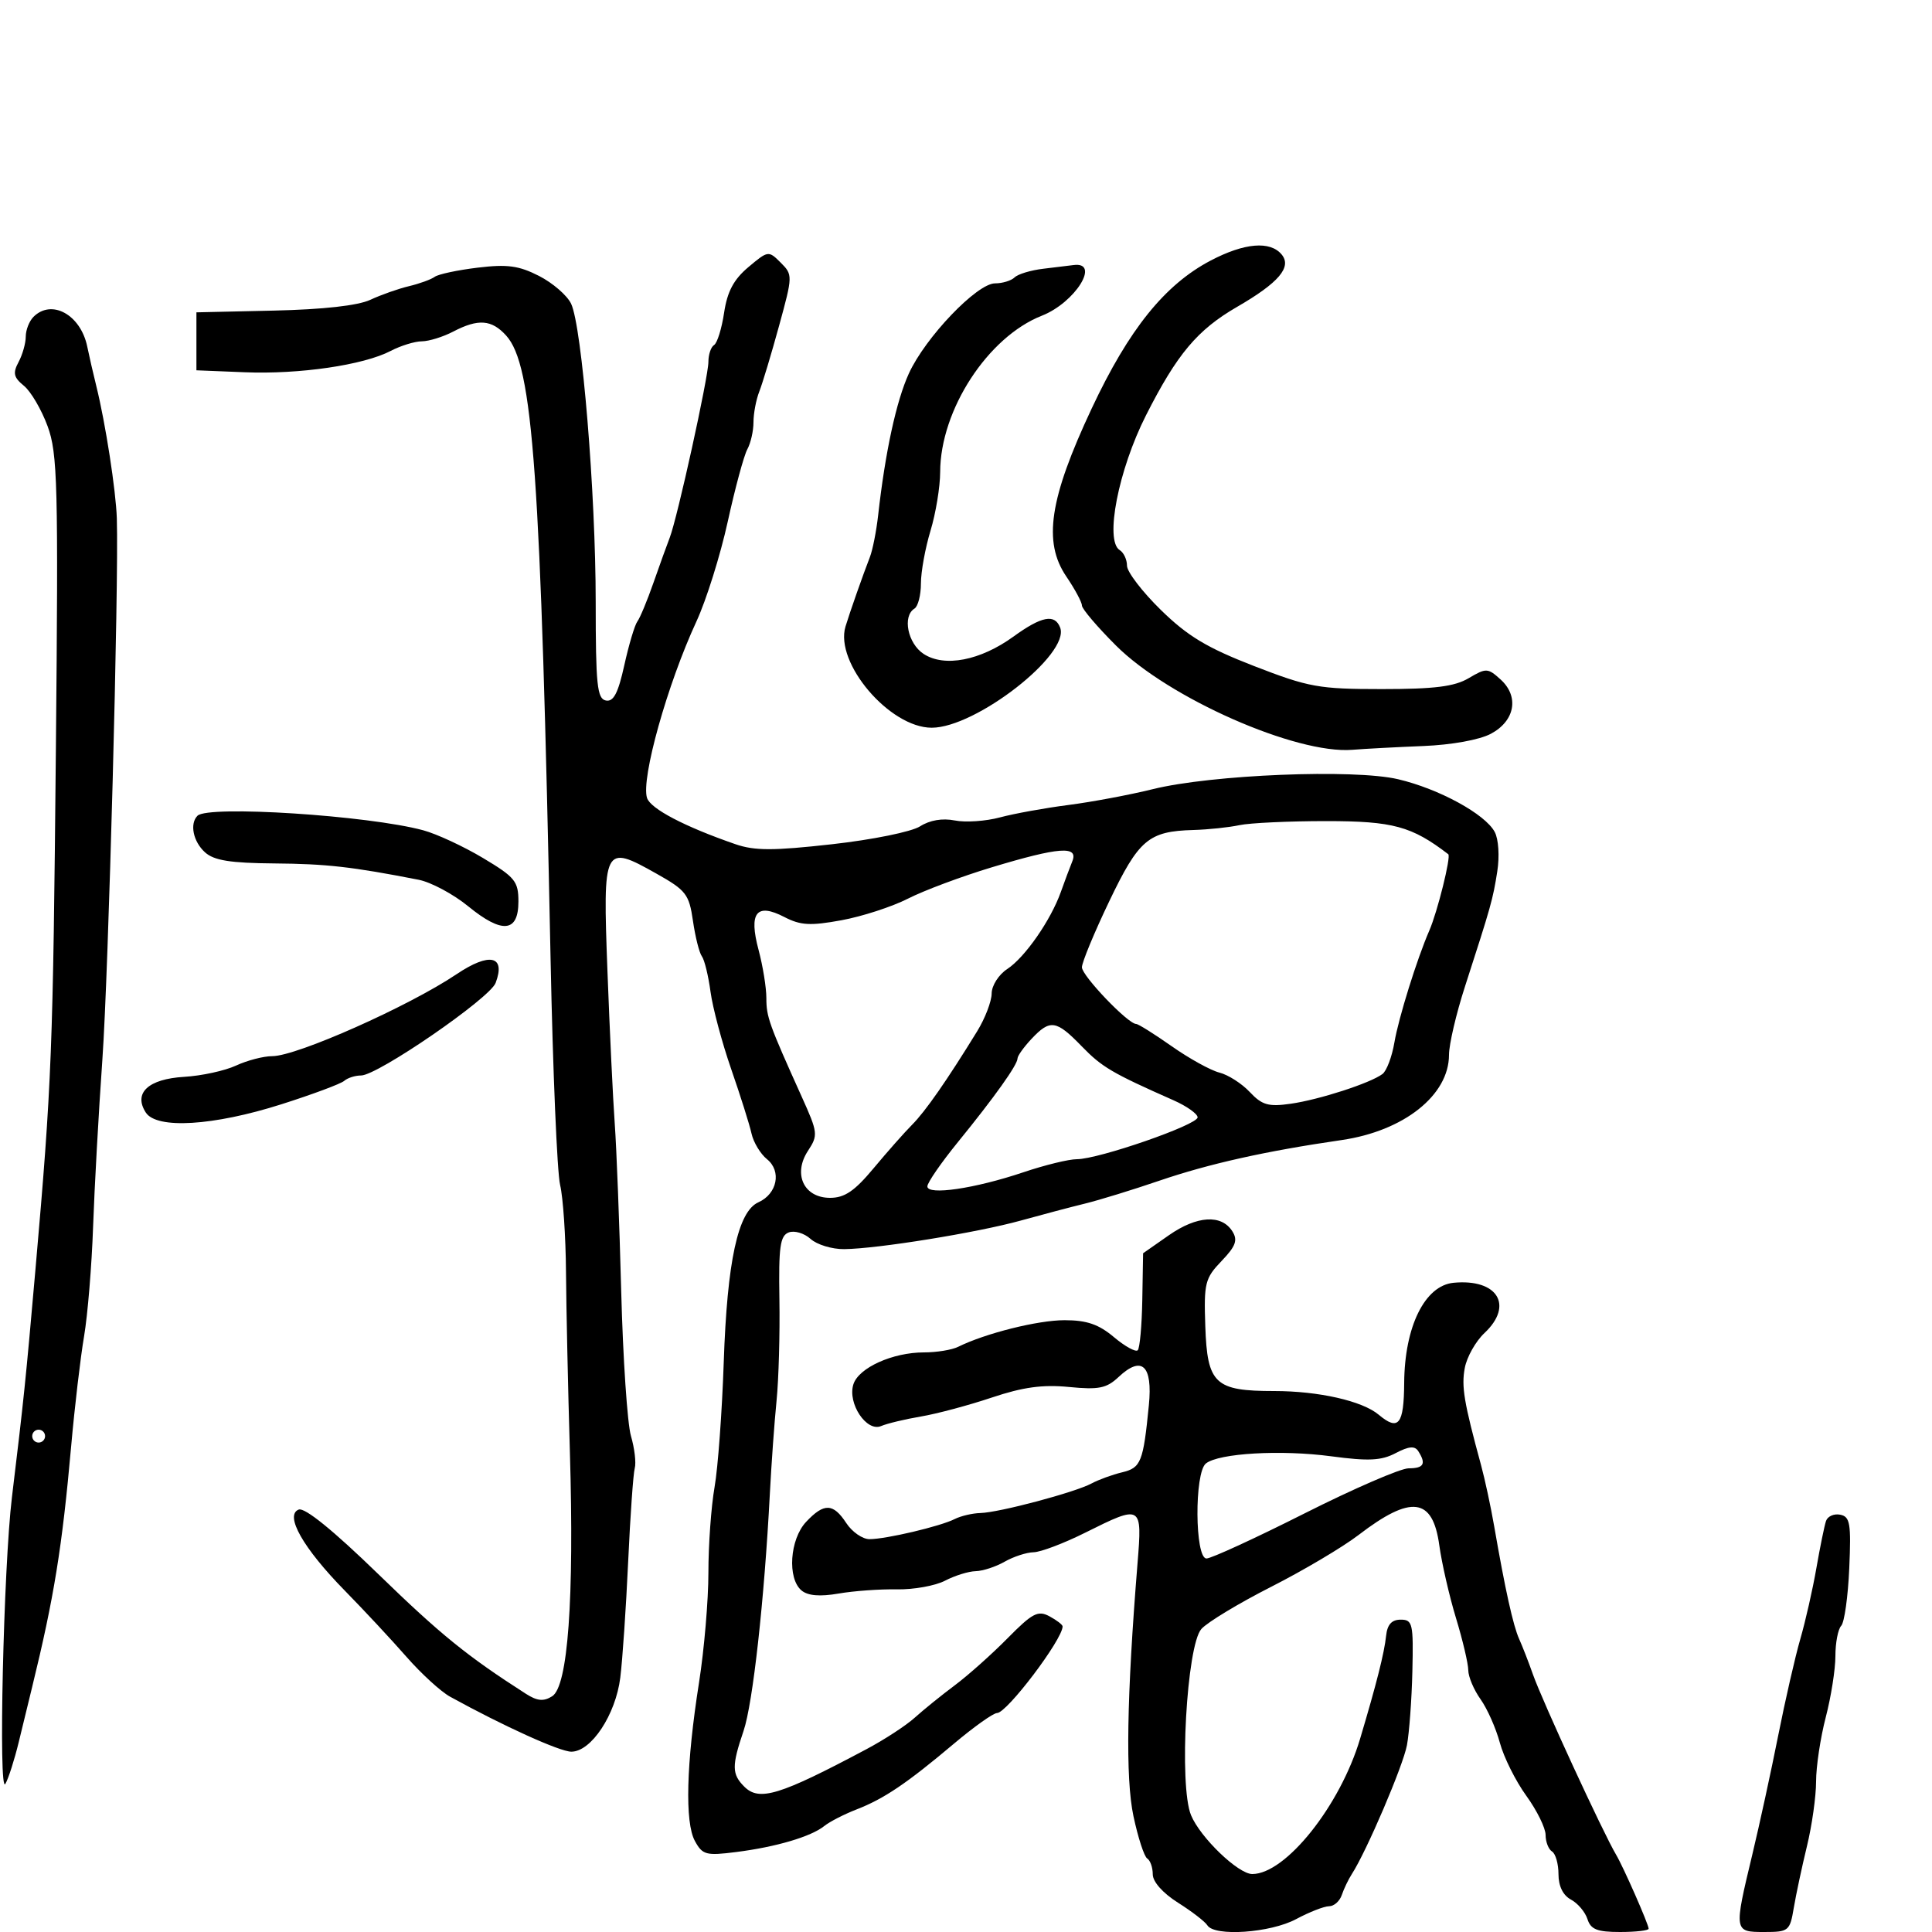 <svg xmlns="http://www.w3.org/2000/svg" width="300" height="300" viewBox="0 0 300 300" version="1.1">
	<path d="M 188 40.454 C 180.868 44.196, 175.291 51.129, 169.516 63.433 C 162.953 77.417, 161.935 84.152, 165.575 89.516 C 166.909 91.481, 168 93.509, 168 94.023 C 168 94.536, 170.375 97.329, 173.277 100.228 C 181.461 108.405, 201.255 117.137, 210 116.428 C 211.925 116.272, 216.875 116.009, 221 115.843 C 225.409 115.666, 229.737 114.882, 231.500 113.942 C 235.256 111.940, 235.933 108.154, 233.007 105.506 C 231.024 103.712, 230.774 103.702, 228.055 105.308 C 225.850 106.611, 222.751 107, 214.574 107 C 204.782 107, 203.240 106.722, 194.728 103.422 C 187.409 100.583, 184.414 98.780, 180.250 94.706 C 177.363 91.880, 175 88.792, 175 87.843 C 175 86.894, 174.491 85.803, 173.868 85.419 C 171.515 83.964, 173.659 72.960, 177.945 64.500 C 182.771 54.973, 185.928 51.214, 192.103 47.644 C 198.561 43.910, 200.636 41.471, 199.016 39.519 C 197.232 37.369, 193.232 37.709, 188 40.454 M 116.211 41.476 C 113.928 43.397, 112.933 45.265, 112.439 48.555 C 112.071 51.013, 111.371 53.271, 110.885 53.571 C 110.398 53.872, 110 55.048, 110 56.185 C 110 58.534, 105.178 80.456, 103.991 83.500 C 103.562 84.600, 102.426 87.750, 101.465 90.500 C 100.505 93.250, 99.382 95.950, 98.971 96.500 C 98.559 97.050, 97.647 100.106, 96.943 103.291 C 95.982 107.639, 95.269 109.005, 94.082 108.775 C 92.723 108.512, 92.500 106.352, 92.500 93.484 C 92.500 76.578, 90.366 50.694, 88.681 47.159 C 88.067 45.872, 85.826 43.932, 83.701 42.848 C 80.566 41.248, 78.769 41.006, 74.169 41.562 C 71.051 41.938, 68.050 42.579, 67.500 42.986 C 66.950 43.392, 65.150 44.046, 63.500 44.439 C 61.850 44.832, 59.150 45.785, 57.500 46.556 C 55.582 47.453, 50.170 48.056, 42.500 48.229 L 30.500 48.500 30.500 53 L 30.500 57.500 38 57.804 C 46.482 58.148, 56.446 56.692, 60.663 54.492 C 62.223 53.678, 64.400 53.007, 65.500 53 C 66.600 52.993, 68.789 52.315, 70.364 51.494 C 74.261 49.461, 76.342 49.616, 78.595 52.104 C 82.780 56.727, 83.964 73.355, 85.495 149 C 85.846 166.325, 86.511 182.075, 86.974 184 C 87.436 185.925, 87.847 192, 87.887 197.500 C 87.927 203, 88.200 215.600, 88.493 225.500 C 89.169 248.359, 88.189 261.857, 85.741 263.395 C 84.405 264.235, 83.421 264.140, 81.642 263 C 72.550 257.173, 68.385 253.795, 58.752 244.438 C 51.769 237.655, 47.322 234.046, 46.388 234.405 C 44.152 235.263, 47.070 240.395, 53.548 247 C 56.515 250.025, 60.817 254.643, 63.109 257.262 C 65.401 259.880, 68.451 262.671, 69.888 263.462 C 78.166 268.022, 86.938 272, 88.717 272 C 91.805 272, 95.598 266.262, 96.318 260.500 C 96.662 257.750, 97.212 249.650, 97.541 242.500 C 97.869 235.350, 98.330 228.815, 98.565 227.977 C 98.799 227.139, 98.533 224.889, 97.974 222.977 C 97.415 221.065, 96.734 210.950, 96.461 200.500 C 96.188 190.050, 95.737 178.350, 95.458 174.500 C 95.180 170.650, 94.669 159.975, 94.324 150.777 C 93.595 131.325, 93.733 131.048, 101.922 135.652 C 106.531 138.242, 107.003 138.852, 107.601 142.989 C 107.959 145.470, 108.583 147.950, 108.988 148.500 C 109.393 149.050, 109.996 151.525, 110.329 154 C 110.661 156.475, 112.105 161.875, 113.536 166 C 114.968 170.125, 116.388 174.625, 116.691 176 C 116.994 177.375, 118.078 179.175, 119.099 180 C 121.394 181.854, 120.686 185.388, 117.759 186.694 C 114.588 188.109, 112.913 195.840, 112.383 211.500 C 112.123 219.200, 111.480 227.945, 110.955 230.934 C 110.430 233.922, 110 239.890, 110 244.194 C 110 248.499, 109.345 256.179, 108.545 261.261 C 106.561 273.861, 106.323 282.975, 107.902 285.866 C 109.086 288.033, 109.627 288.177, 114.347 287.578 C 120.527 286.794, 125.951 285.189, 128 283.538 C 128.825 282.873, 131.075 281.718, 133 280.970 C 137.284 279.306, 140.804 276.929, 148.136 270.750 C 151.235 268.137, 154.243 266, 154.819 266 C 156.351 266, 165 254.573, 165 252.549 C 165 252.286, 164.078 251.577, 162.951 250.974 C 161.177 250.024, 160.304 250.482, 156.465 254.376 C 154.025 256.851, 150.335 260.141, 148.265 261.688 C 146.194 263.235, 143.399 265.495, 142.053 266.710 C 140.708 267.926, 137.333 270.130, 134.553 271.608 C 121.050 278.789, 117.899 279.756, 115.572 277.429 C 113.628 275.485, 113.612 274.214, 115.459 268.772 C 116.902 264.521, 118.683 248.472, 119.539 232 C 119.781 227.325, 120.251 220.800, 120.583 217.500 C 120.914 214.200, 121.114 207.110, 121.026 201.744 C 120.893 193.616, 121.133 191.886, 122.470 191.373 C 123.353 191.034, 124.881 191.487, 125.866 192.379 C 126.851 193.270, 129.197 193.984, 131.079 193.965 C 136.249 193.912, 151.732 191.407, 158.500 189.529 C 161.800 188.613, 166.300 187.424, 168.500 186.886 C 170.700 186.348, 175.875 184.756, 180 183.347 C 187.755 180.699, 196.531 178.741, 208.319 177.028 C 217.991 175.623, 225 170.061, 225 163.791 C 225 162.175, 226.118 157.398, 227.484 153.176 C 231.548 140.617, 231.811 139.680, 232.495 135.325 C 232.866 132.960, 232.694 130.297, 232.098 129.183 C 230.609 126.401, 223.448 122.494, 217.099 120.999 C 210.235 119.384, 188.138 120.278, 179 122.541 C 175.425 123.426, 169.524 124.533, 165.888 125 C 162.251 125.467, 157.474 126.334, 155.273 126.926 C 153.072 127.519, 149.914 127.733, 148.255 127.401 C 146.344 127.019, 144.370 127.353, 142.869 128.313 C 141.549 129.158, 135.494 130.388, 129.190 131.094 C 120.041 132.117, 117.176 132.115, 114.190 131.084 C 106.317 128.365, 101.002 125.581, 100.467 123.897 C 99.520 120.912, 103.625 106.254, 108.140 96.500 C 109.668 93.200, 111.856 86.225, 113.003 81 C 114.150 75.775, 115.519 70.719, 116.044 69.764 C 116.570 68.809, 117 66.917, 117 65.561 C 117 64.204, 117.406 62.060, 117.903 60.797 C 118.399 59.534, 119.780 54.944, 120.972 50.597 C 123.106 42.813, 123.110 42.666, 121.225 40.781 C 119.340 38.896, 119.265 38.906, 116.211 41.476 M 162 41.731 C 160.075 41.958, 158.072 42.561, 157.550 43.071 C 157.028 43.582, 155.661 44, 154.512 44 C 151.706 44, 143.683 52.391, 141.126 58 C 139.171 62.288, 137.459 70.190, 136.359 80 C 136.081 82.475, 135.504 85.400, 135.077 86.500 C 133.997 89.276, 131.936 95.144, 131.290 97.280 C 129.578 102.938, 138.146 113, 144.676 113 C 151.540 113, 166.200 101.569, 164.619 97.450 C 163.788 95.285, 161.743 95.679, 157.369 98.848 C 152.219 102.578, 146.645 103.653, 143.417 101.538 C 140.949 99.920, 140.094 95.678, 142 94.500 C 142.550 94.160, 143 92.405, 143 90.600 C 143 88.795, 143.670 85.109, 144.489 82.409 C 145.308 79.709, 145.983 75.604, 145.989 73.288 C 146.014 63.653, 153.392 52.316, 161.784 49.019 C 166.956 46.987, 170.952 40.587, 166.691 41.160 C 166.036 41.248, 163.925 41.505, 162 41.731 M 5.200 49.200 C 4.540 49.860, 4 51.240, 4 52.266 C 4 53.292, 3.497 55.072, 2.881 56.222 C 1.964 57.936, 2.115 58.599, 3.716 59.906 C 4.791 60.783, 6.443 63.603, 7.389 66.174 C 8.945 70.407, 9.067 75.134, 8.679 116.174 C 8.233 163.332, 8.046 168.134, 5.516 197 C 3.990 214.418, 3.696 217.262, 1.852 232.500 C 0.548 243.275, -0.267 278.909, 0.834 277 C 1.310 276.175, 2.245 273.250, 2.913 270.500 C 3.580 267.750, 4.512 263.925, 4.983 262 C 8.386 248.103, 9.654 240.275, 11.056 224.500 C 11.594 218.450, 12.493 210.800, 13.054 207.500 C 13.614 204.200, 14.245 196.550, 14.455 190.500 C 14.666 184.450, 15.315 172.750, 15.898 164.500 C 16.848 151.075, 18.461 90.639, 18.141 80.500 C 18.005 76.201, 16.378 65.692, 14.967 60 C 14.489 58.075, 13.851 55.294, 13.548 53.820 C 12.531 48.874, 8.022 46.378, 5.200 49.200 M 30.667 126.667 C 29.424 127.909, 29.992 130.683, 31.829 132.345 C 33.227 133.611, 35.756 134.017, 42.579 134.073 C 50.702 134.139, 54.638 134.585, 65 136.608 C 66.925 136.984, 70.392 138.838, 72.703 140.728 C 77.969 145.033, 80.500 144.795, 80.500 139.996 C 80.500 136.848, 79.981 136.210, 75 133.232 C 71.975 131.424, 67.797 129.486, 65.716 128.925 C 57.162 126.619, 32.315 125.018, 30.667 126.667 M 192.446 128.132 C 190.825 128.479, 187.609 128.817, 185.297 128.882 C 178.344 129.077, 176.837 130.356, 172.240 139.957 C 169.908 144.827, 168 149.436, 168 150.200 C 168 151.519, 175.158 159, 176.421 159 C 176.751 159, 179.240 160.560, 181.952 162.466 C 184.665 164.373, 187.992 166.211, 189.347 166.551 C 190.702 166.891, 192.826 168.250, 194.066 169.571 C 195.971 171.598, 196.960 171.882, 200.411 171.391 C 204.856 170.760, 212.796 168.187, 214.672 166.770 C 215.316 166.283, 216.148 164.081, 216.521 161.876 C 217.162 158.083, 220.035 148.874, 221.942 144.500 C 223.205 141.605, 225.344 132.995, 224.888 132.645 C 219.218 128.295, 216.291 127.500, 205.946 127.500 C 200.141 127.500, 194.066 127.784, 192.446 128.132 M 154 134.676 C 149.325 136.086, 143.475 138.273, 141 139.534 C 138.525 140.795, 133.874 142.308, 130.665 142.895 C 125.827 143.781, 124.312 143.696, 121.800 142.397 C 117.451 140.147, 116.237 141.699, 117.794 147.520 C 118.457 150, 119 153.357, 119 154.980 C 119 157.903, 119.392 158.995, 124.503 170.326 C 127.011 175.887, 127.054 176.268, 125.461 178.700 C 123.092 182.316, 124.823 186, 128.892 186 C 131.159 186, 132.700 184.951, 135.663 181.393 C 137.774 178.859, 140.461 175.821, 141.635 174.643 C 143.694 172.576, 147.047 167.759, 151.734 160.134 C 152.962 158.135, 153.975 155.498, 153.984 154.273 C 153.993 153.039, 155.070 151.345, 156.400 150.474 C 159.146 148.674, 163.160 142.903, 164.728 138.500 C 165.315 136.850, 166.115 134.713, 166.505 133.750 C 167.501 131.293, 164.464 131.518, 154 134.676 M 70.890 151.277 C 63.453 156.273, 46.076 164, 42.279 164 C 40.917 164, 38.384 164.658, 36.651 165.462 C 34.918 166.266, 31.296 167.054, 28.602 167.212 C 23.025 167.540, 20.682 169.715, 22.637 172.750 C 24.321 175.365, 33.133 174.831, 43.689 171.473 C 48.535 169.932, 52.928 168.295, 53.450 167.835 C 53.973 167.376, 55.148 167, 56.063 167 C 58.638 167, 76.054 155.022, 76.960 152.629 C 78.562 148.395, 76.021 147.830, 70.890 151.277 M 160.174 161.314 C 158.978 162.587, 158 163.956, 158 164.355 C 158 165.348, 154.436 170.350, 148.750 177.337 C 146.137 180.548, 144 183.647, 144 184.223 C 144 185.653, 151.385 184.565, 158.926 182.025 C 162.232 180.911, 165.962 180, 167.215 180 C 170.585 180, 185.982 174.662, 185.964 173.500 C 185.955 172.950, 184.273 171.758, 182.224 170.851 C 172.660 166.618, 171.103 165.702, 167.963 162.461 C 164.004 158.377, 163.064 158.239, 160.174 161.314 M 181.500 191.810 L 177.500 194.604 177.375 201.844 C 177.306 205.826, 176.987 209.346, 176.667 209.667 C 176.347 209.987, 174.681 209.068, 172.966 207.624 C 170.602 205.635, 168.748 205, 165.307 205 C 161.149 205, 153.022 207.034, 148.764 209.141 C 147.809 209.613, 145.432 210, 143.481 210 C 138.604 210, 133.330 212.384, 132.513 214.958 C 131.574 217.916, 134.564 222.409, 136.824 221.436 C 137.746 221.040, 140.525 220.373, 143 219.954 C 145.475 219.536, 150.425 218.212, 154 217.013 C 158.842 215.389, 161.900 214.970, 165.986 215.369 C 170.617 215.821, 171.818 215.580, 173.686 213.826 C 177.307 210.424, 179.006 212.003, 178.394 218.203 C 177.522 227.045, 177.172 227.921, 174.235 228.623 C 172.731 228.983, 170.600 229.759, 169.500 230.349 C 166.901 231.742, 155.153 234.868, 152.236 234.942 C 150.991 234.974, 149.191 235.397, 148.236 235.882 C 146.017 237.009, 137.571 239, 135.009 239 C 133.929 239, 132.309 237.875, 131.408 236.500 C 129.374 233.395, 127.956 233.353, 125.174 236.314 C 122.632 239.021, 122.226 245.113, 124.465 246.971 C 125.454 247.791, 127.326 247.946, 130.215 247.446 C 132.572 247.038, 136.635 246.745, 139.245 246.795 C 141.855 246.845, 145.230 246.240, 146.745 245.449 C 148.260 244.659, 150.400 243.994, 151.500 243.971 C 152.600 243.948, 154.625 243.286, 156 242.500 C 157.375 241.714, 159.400 241.053, 160.500 241.032 C 161.600 241.010, 165.200 239.646, 168.500 238 C 177.313 233.605, 177.373 233.640, 176.635 242.750 C 174.952 263.523, 174.749 276.103, 176 282.001 C 176.707 285.333, 177.671 288.297, 178.143 288.588 C 178.614 288.880, 179 289.986, 179 291.046 C 179 292.202, 180.570 293.966, 182.916 295.447 C 185.070 296.807, 187.121 298.387, 187.475 298.959 C 188.579 300.746, 197.266 300.142, 201.261 298 C 203.314 296.900, 205.617 296, 206.380 296 C 207.143 296, 208.031 295.212, 208.354 294.250 C 208.678 293.288, 209.380 291.825, 209.914 291 C 212.185 287.498, 217.863 274.223, 218.468 271 C 218.830 269.075, 219.210 263.900, 219.313 259.500 C 219.486 252.104, 219.349 251.500, 217.500 251.500 C 216.104 251.500, 215.420 252.255, 215.234 254 C 214.946 256.704, 213.771 261.357, 211.194 270 C 208.095 280.394, 199.638 291, 194.449 291 C 192.274 291, 186.382 285.337, 184.943 281.863 C 183.043 277.275, 184.258 255.477, 186.556 252.938 C 187.512 251.881, 192.391 248.936, 197.397 246.393 C 202.404 243.850, 208.505 240.231, 210.956 238.352 C 219.126 232.086, 222.470 232.511, 223.492 239.942 C 223.877 242.738, 225.045 247.833, 226.088 251.263 C 227.131 254.693, 227.988 258.331, 227.992 259.346 C 227.997 260.361, 228.853 262.390, 229.897 263.855 C 230.940 265.320, 232.288 268.357, 232.894 270.605 C 233.499 272.853, 235.345 276.557, 236.997 278.837 C 238.649 281.117, 240 283.860, 240 284.932 C 240 286.005, 240.450 287.160, 241 287.500 C 241.550 287.840, 242 289.426, 242 291.024 C 242 292.872, 242.703 294.306, 243.932 294.964 C 244.995 295.533, 246.150 296.898, 246.500 297.999 C 247.009 299.604, 248.012 300, 251.567 300 C 254.005 300, 256 299.770, 256 299.489 C 256 298.815, 252.087 289.918, 250.947 288 C 248.924 284.597, 239.505 264.174, 238.033 260 C 237.354 258.075, 236.391 255.600, 235.893 254.500 C 234.967 252.457, 233.713 246.793, 232.017 237 C 231.493 233.975, 230.575 229.700, 229.976 227.500 C 227.311 217.715, 226.909 215.312, 227.452 212.410 C 227.770 210.710, 229.149 208.269, 230.515 206.986 C 235.091 202.687, 232.526 198.530, 225.704 199.190 C 221.239 199.622, 218.099 205.999, 218.041 214.750 C 217.999 221.215, 217.157 222.261, 214.079 219.673 C 211.537 217.536, 204.755 216, 197.856 216 C 188.642 216, 187.466 214.893, 187.158 205.938 C 186.928 199.233, 187.112 198.493, 189.677 195.816 C 191.885 193.511, 192.227 192.581, 191.371 191.214 C 189.689 188.527, 185.871 188.758, 181.500 191.810 M 5 223 C 5 223.550, 5.450 224, 6 224 C 6.550 224, 7 223.550, 7 223 C 7 222.450, 6.550 222, 6 222 C 5.450 222, 5 222.450, 5 223 M 216.716 225.641 C 214.482 226.811, 212.517 226.908, 206.718 226.133 C 198.924 225.091, 189.263 225.645, 187.250 227.249 C 185.447 228.685, 185.530 242, 187.342 242 C 188.080 242, 194.933 238.850, 202.571 235 C 210.209 231.150, 217.480 228, 218.729 228 C 221.091 228, 221.483 227.307, 220.233 225.342 C 219.687 224.485, 218.775 224.562, 216.716 225.641 M 283.543 236.176 C 283.295 236.904, 282.621 240.200, 282.046 243.500 C 281.472 246.800, 280.349 251.750, 279.552 254.500 C 278.755 257.250, 277.209 264, 276.117 269.500 C 275.025 275, 273.214 283.325, 272.092 288 C 269.227 299.934, 269.237 300, 273.955 300 C 277.746 300, 277.935 299.845, 278.538 296.250 C 278.884 294.188, 279.804 289.876, 280.583 286.669 C 281.362 283.462, 282 278.944, 282 276.629 C 282 274.314, 282.675 269.829, 283.500 266.661 C 284.325 263.494, 285 259.214, 285 257.151 C 285 255.088, 285.406 252.972, 285.902 252.450 C 286.398 251.928, 286.960 247.911, 287.152 243.525 C 287.456 236.560, 287.278 235.506, 285.747 235.201 C 284.783 235.009, 283.791 235.448, 283.543 236.176" stroke="none" fill="black" fill-rule="evenodd"/>
</svg>